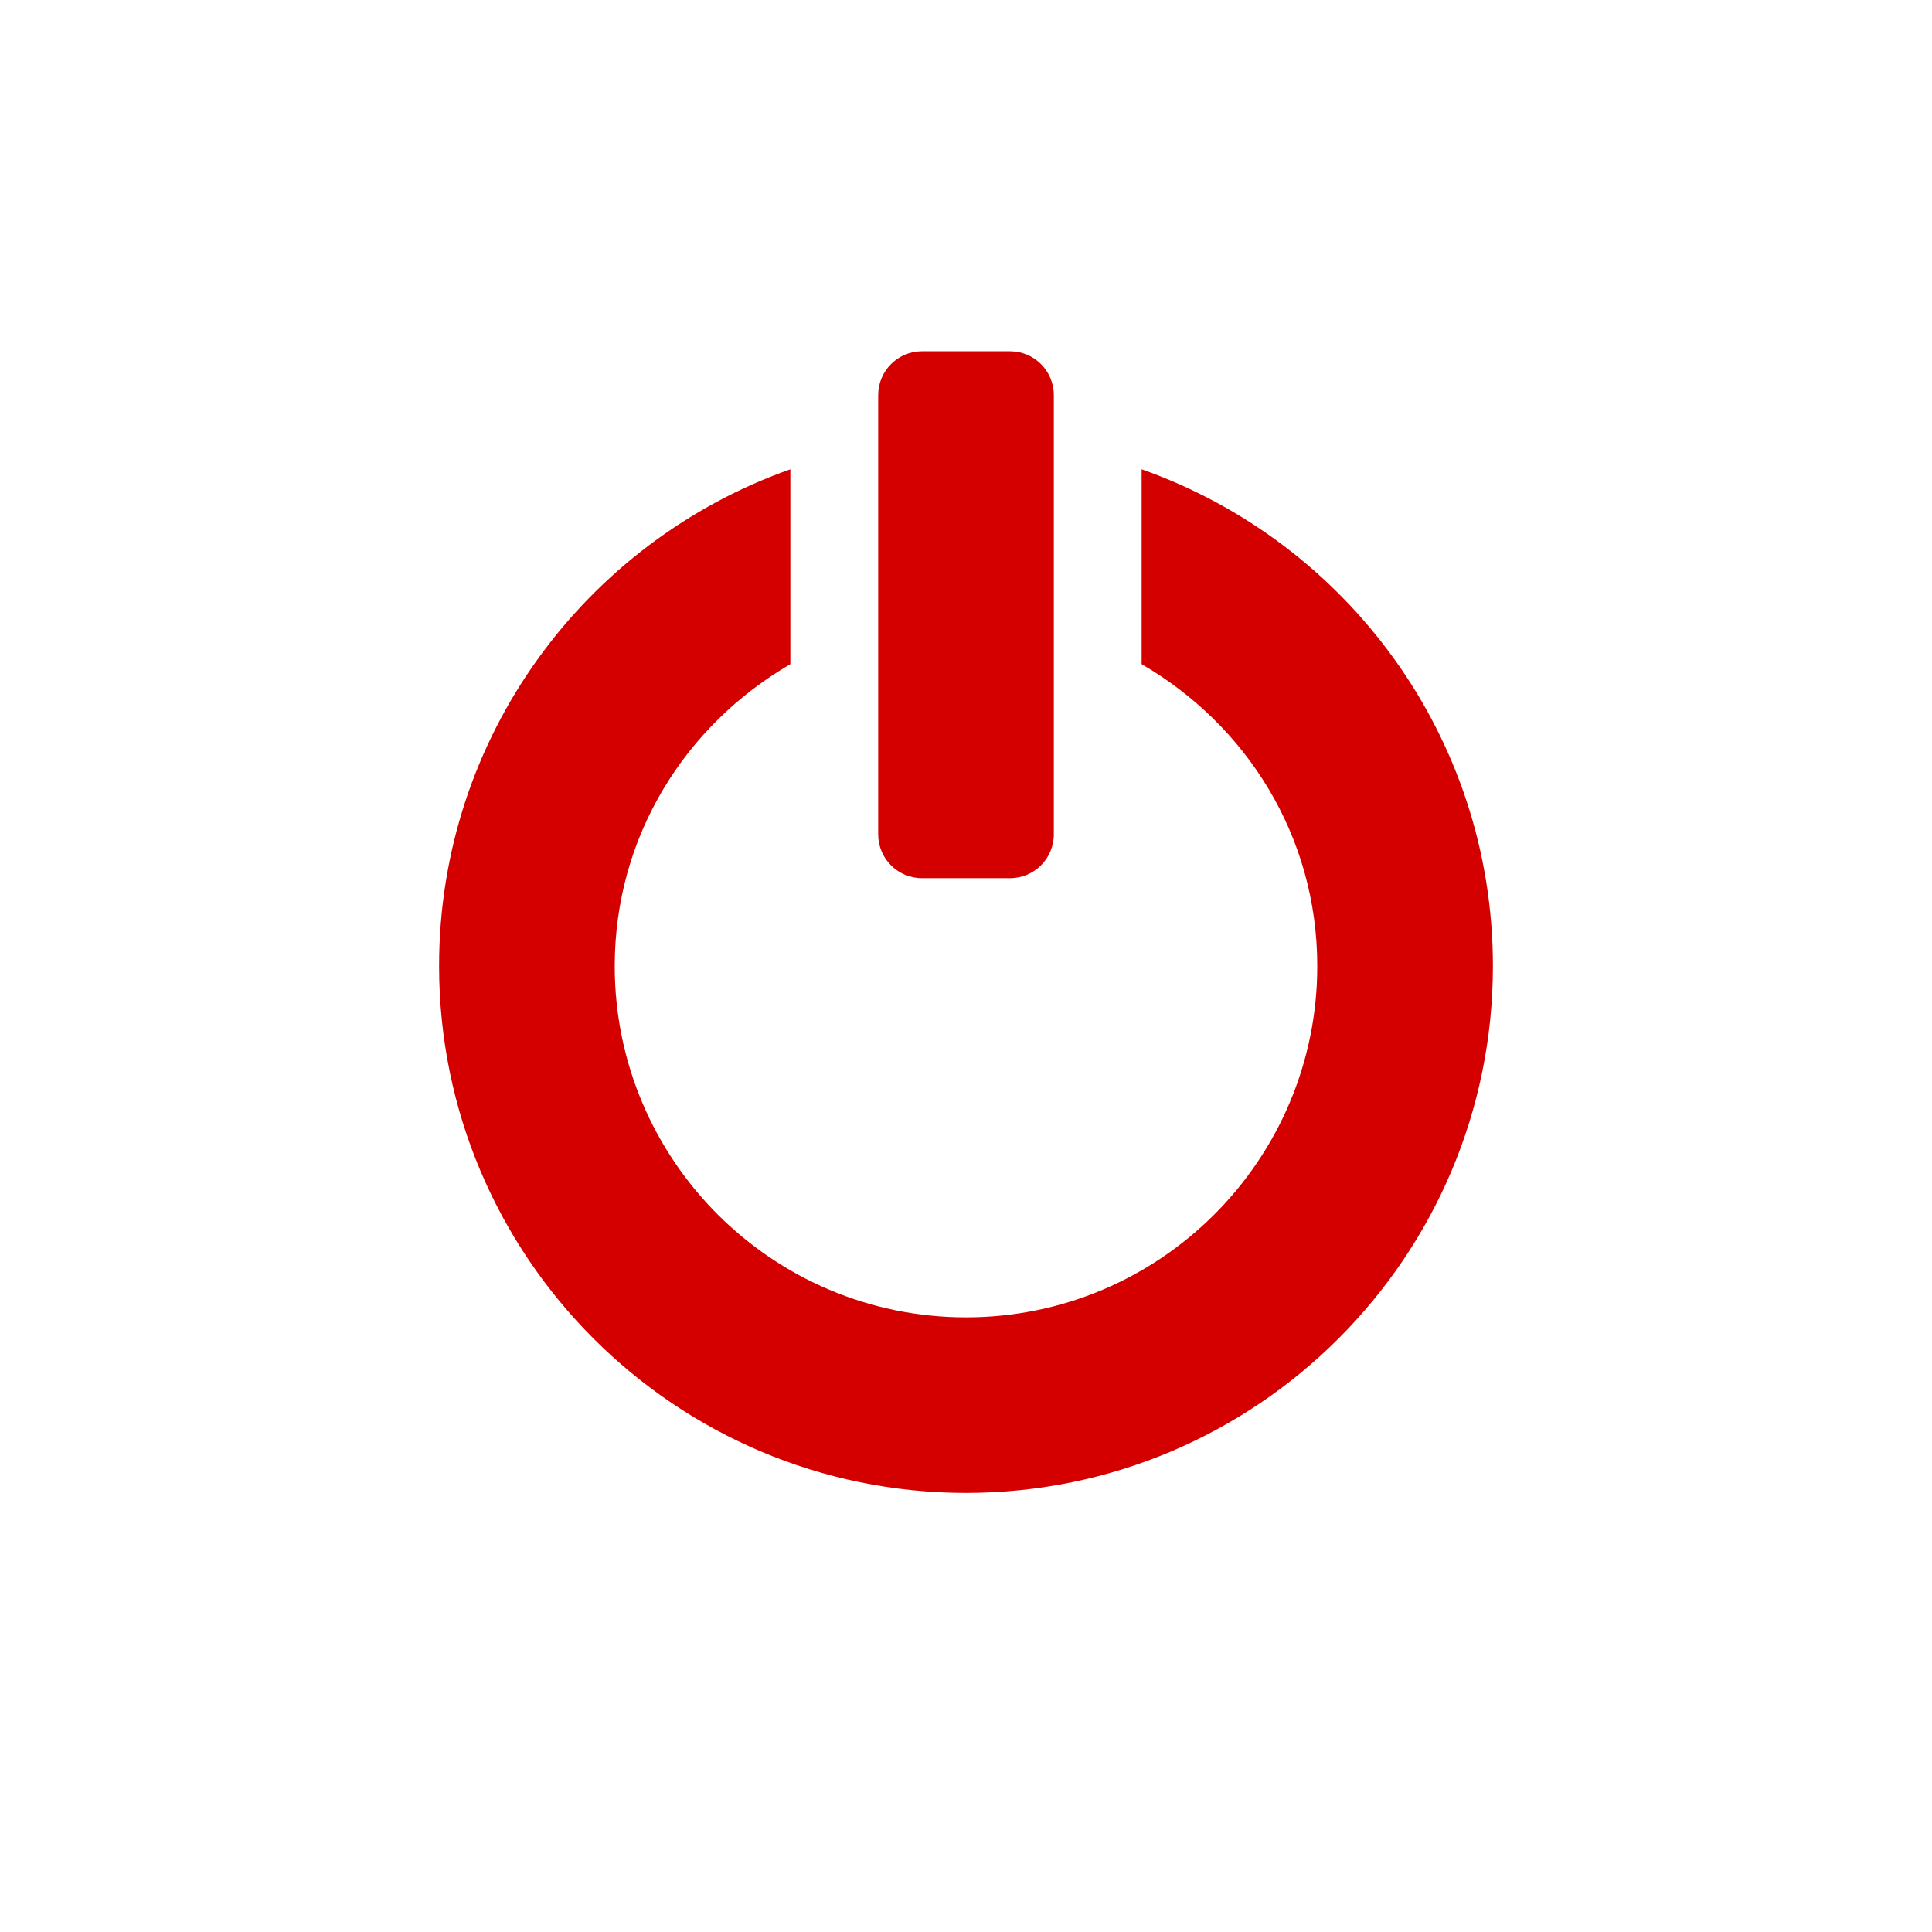 
<svg width="22" height="22" version="1.1" xmlns="http://www.w3.org/2000/svg">
	<path class="error" fill="#d40000" d="m10.5 4c-0.277 0-0.5 0.223-0.5 0.5v5c0 0.277 0.223 0.5 0.5 0.5h1c0.277 0 0.5-0.223 0.5-0.5v-5c0-0.277-0.223-0.5-0.5-0.5h-1zm-1.5 1.344c-2.331 0.824-4 3.045-4 5.656 0 3.312 2.688 6 6 6s6-2.688 6-6c0-2.612-1.669-4.833-4-5.656v2.219c1.194 0.692 2 1.959 2 3.438 0 2.208-1.792 4-4 4s-4-1.792-4-4c0-1.478 0.806-2.745 2-3.438v-2.219z"/>
</svg>
